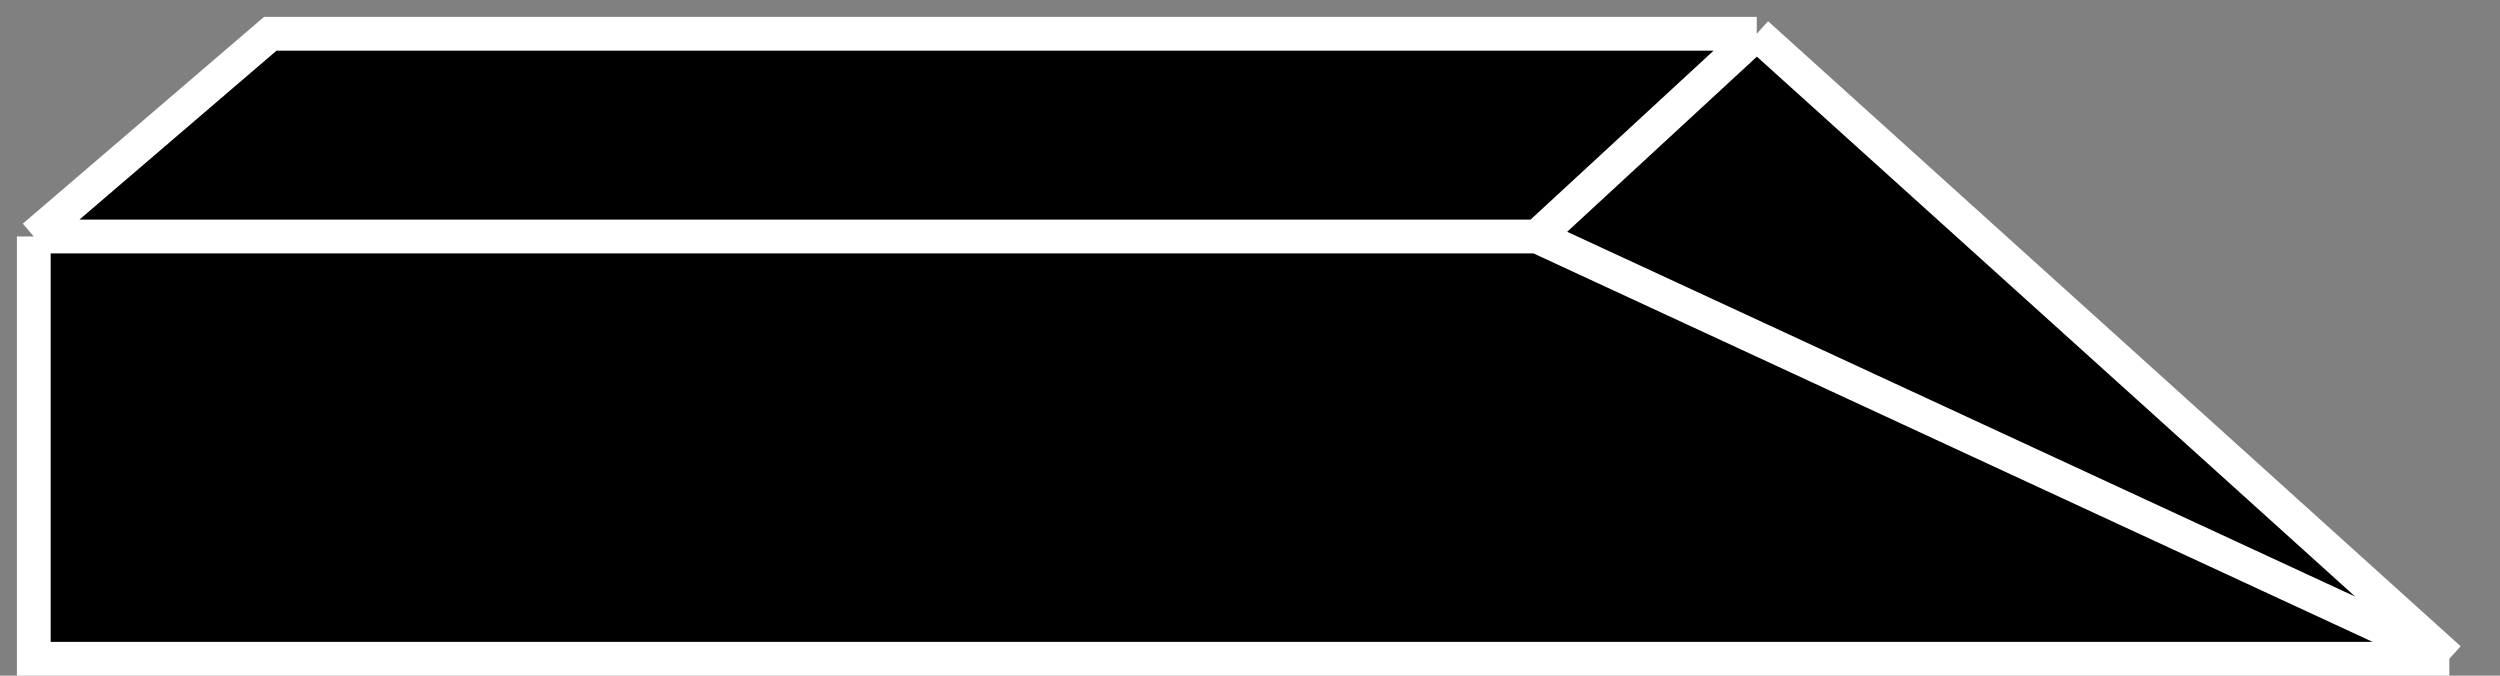 <svg width="74" height="20" viewBox="0 0 74 20" fill="none" xmlns="http://www.w3.org/2000/svg">
<rect x="0" y="0" width="74" height="20" fill="#808080" stroke="none"/>
<path d="M72.5 19.5L45.5 7H1V19.5H72.5Z" fill="black"/>
<path d="M45.5 7L52 1H8L1 7H45.5Z" fill="black"/>
<path d="M45.5 7L72.5 19.5L52 1L45.5 7Z" fill="black"/>
<path d="M45.5 7L72.5 19.5M45.5 7L52 1M45.5 7H1M72.5 19.5L52 1M72.5 19.5H1V7M52 1H8L1 7" stroke="white"/>
</svg>
